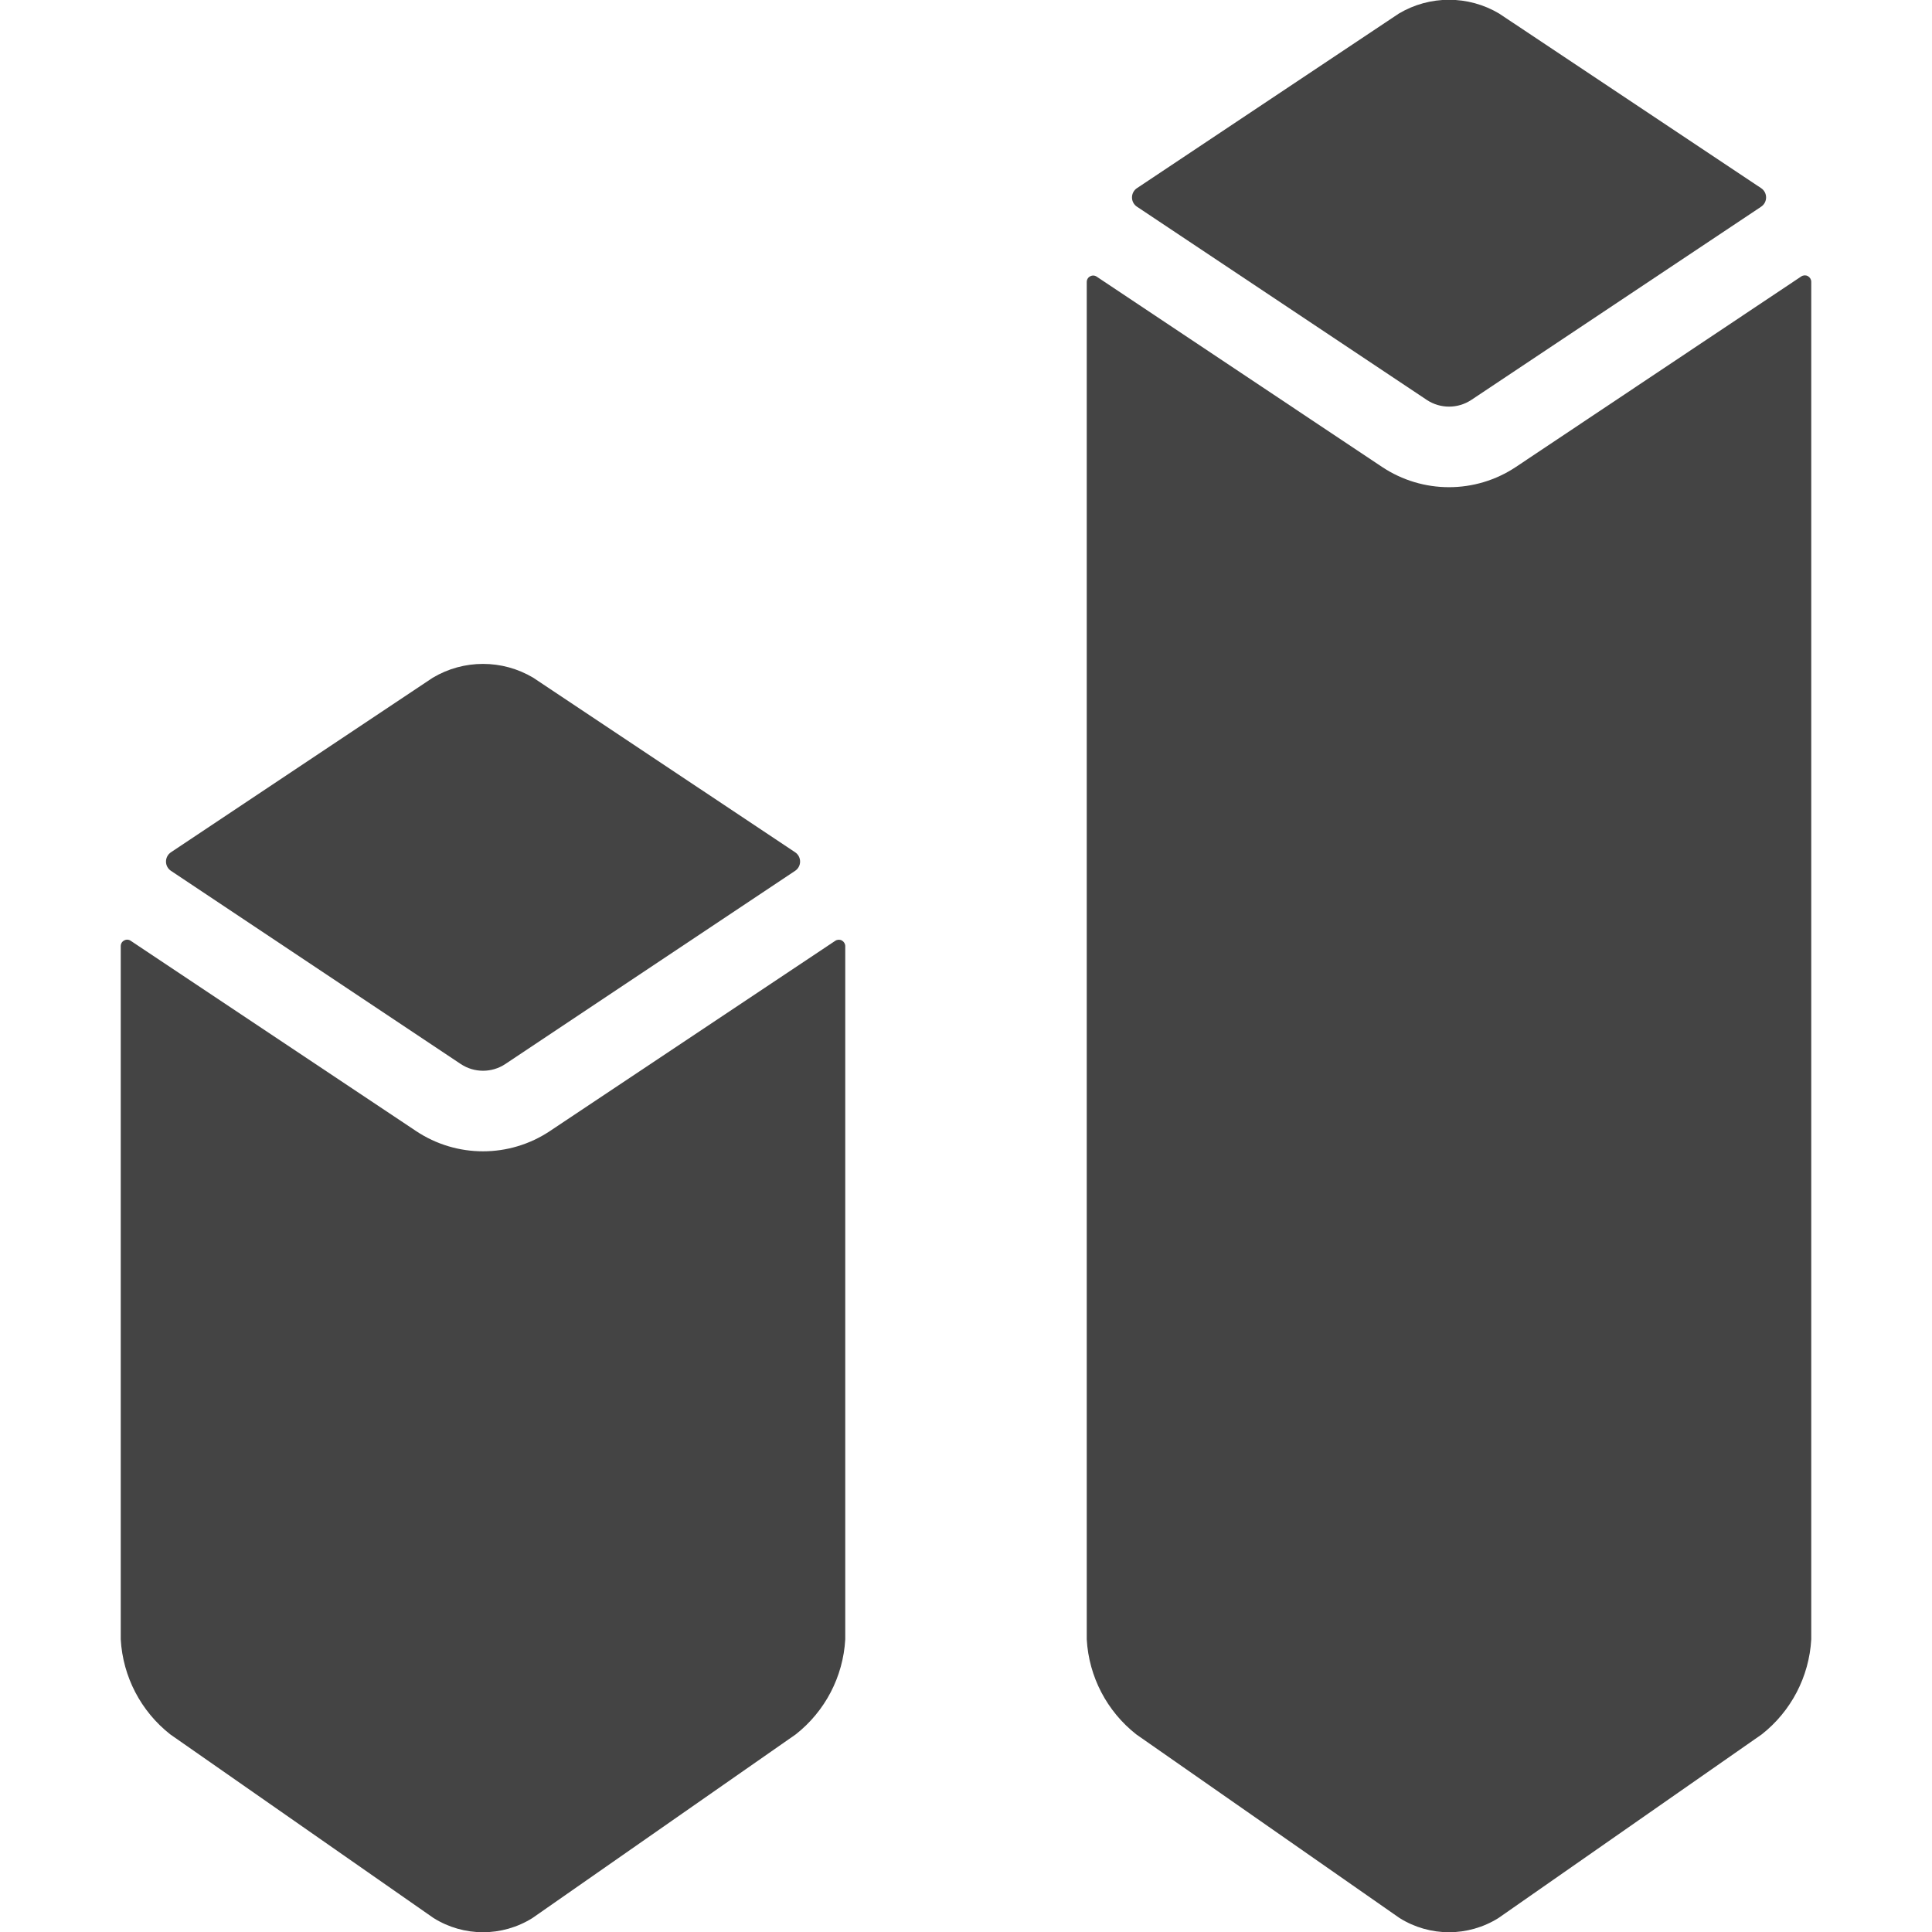 <?xml version="1.0" encoding="UTF-8"?>
<svg width="24px" height="24px" viewBox="0 0 24 24" version="1.1" xmlns="http://www.w3.org/2000/svg" xmlns:xlink="http://www.w3.org/1999/xlink">
    <title>icon/data/dataset</title>
    <g id="icon/data/dataset" stroke="none" stroke-width="1" fill="none" fill-rule="evenodd">
        <g id="analytics-bars-3d" transform="translate(1.5, -0.003)" fill="#444444" fill-rule="nonzero">
            <path d="M4.777,13.221 L8.377,10.821 C8.416,10.795 8.439,10.752 8.439,10.706 C8.439,10.659 8.416,10.616 8.377,10.59 L5.124,8.422 C4.74,8.193 4.26,8.193 3.876,8.422 L0.624,10.59 C0.585,10.616 0.562,10.659 0.562,10.706 C0.562,10.752 0.585,10.795 0.624,10.821 L4.224,13.221 C4.392,13.332 4.609,13.332 4.777,13.221 Z" id="Path"></path>
            <path d="M0.042,11.686 C0.016,11.699 -0,11.726 0,11.756 L0,20.368 C0.026,20.831 0.25,21.261 0.615,21.548 L3.885,23.829 C4.261,24.065 4.739,24.065 5.115,23.829 L8.385,21.548 C8.75,21.261 8.974,20.831 9,20.368 L9,11.756 C9,11.727 8.983,11.7 8.958,11.686 C8.932,11.672 8.9,11.674 8.876,11.69 L5.332,14.053 C4.828,14.389 4.172,14.389 3.668,14.053 L0.124,11.69 C0.1,11.673 0.068,11.671 0.042,11.686 Z" id="Path"></path>
            <path d="M12.042,3.436 C12.016,3.449 12,3.476 12,3.506 L12,20.368 C12.026,20.831 12.25,21.261 12.615,21.548 L15.885,23.829 C16.261,24.065 16.739,24.065 17.115,23.829 L20.385,21.548 C20.75,21.261 20.974,20.831 21,20.368 L21,3.503 C21,3.474 20.983,3.447 20.958,3.433 C20.932,3.419 20.9,3.421 20.876,3.437 L17.332,5.803 C16.828,6.139 16.172,6.139 15.668,5.803 L12.124,3.44 C12.1,3.423 12.068,3.421 12.042,3.436 Z" id="Path"></path>
            <path d="M16.777,4.971 L20.377,2.571 C20.416,2.545 20.439,2.502 20.439,2.456 C20.439,2.409 20.416,2.366 20.377,2.34 L17.124,0.172 C16.74,-0.057 16.26,-0.057 15.876,0.172 L12.624,2.34 C12.585,2.366 12.562,2.409 12.562,2.456 C12.562,2.502 12.585,2.545 12.624,2.571 L16.224,4.971 C16.392,5.082 16.609,5.082 16.777,4.971 Z" id="Path"></path>
        </g>
    </g>
</svg>